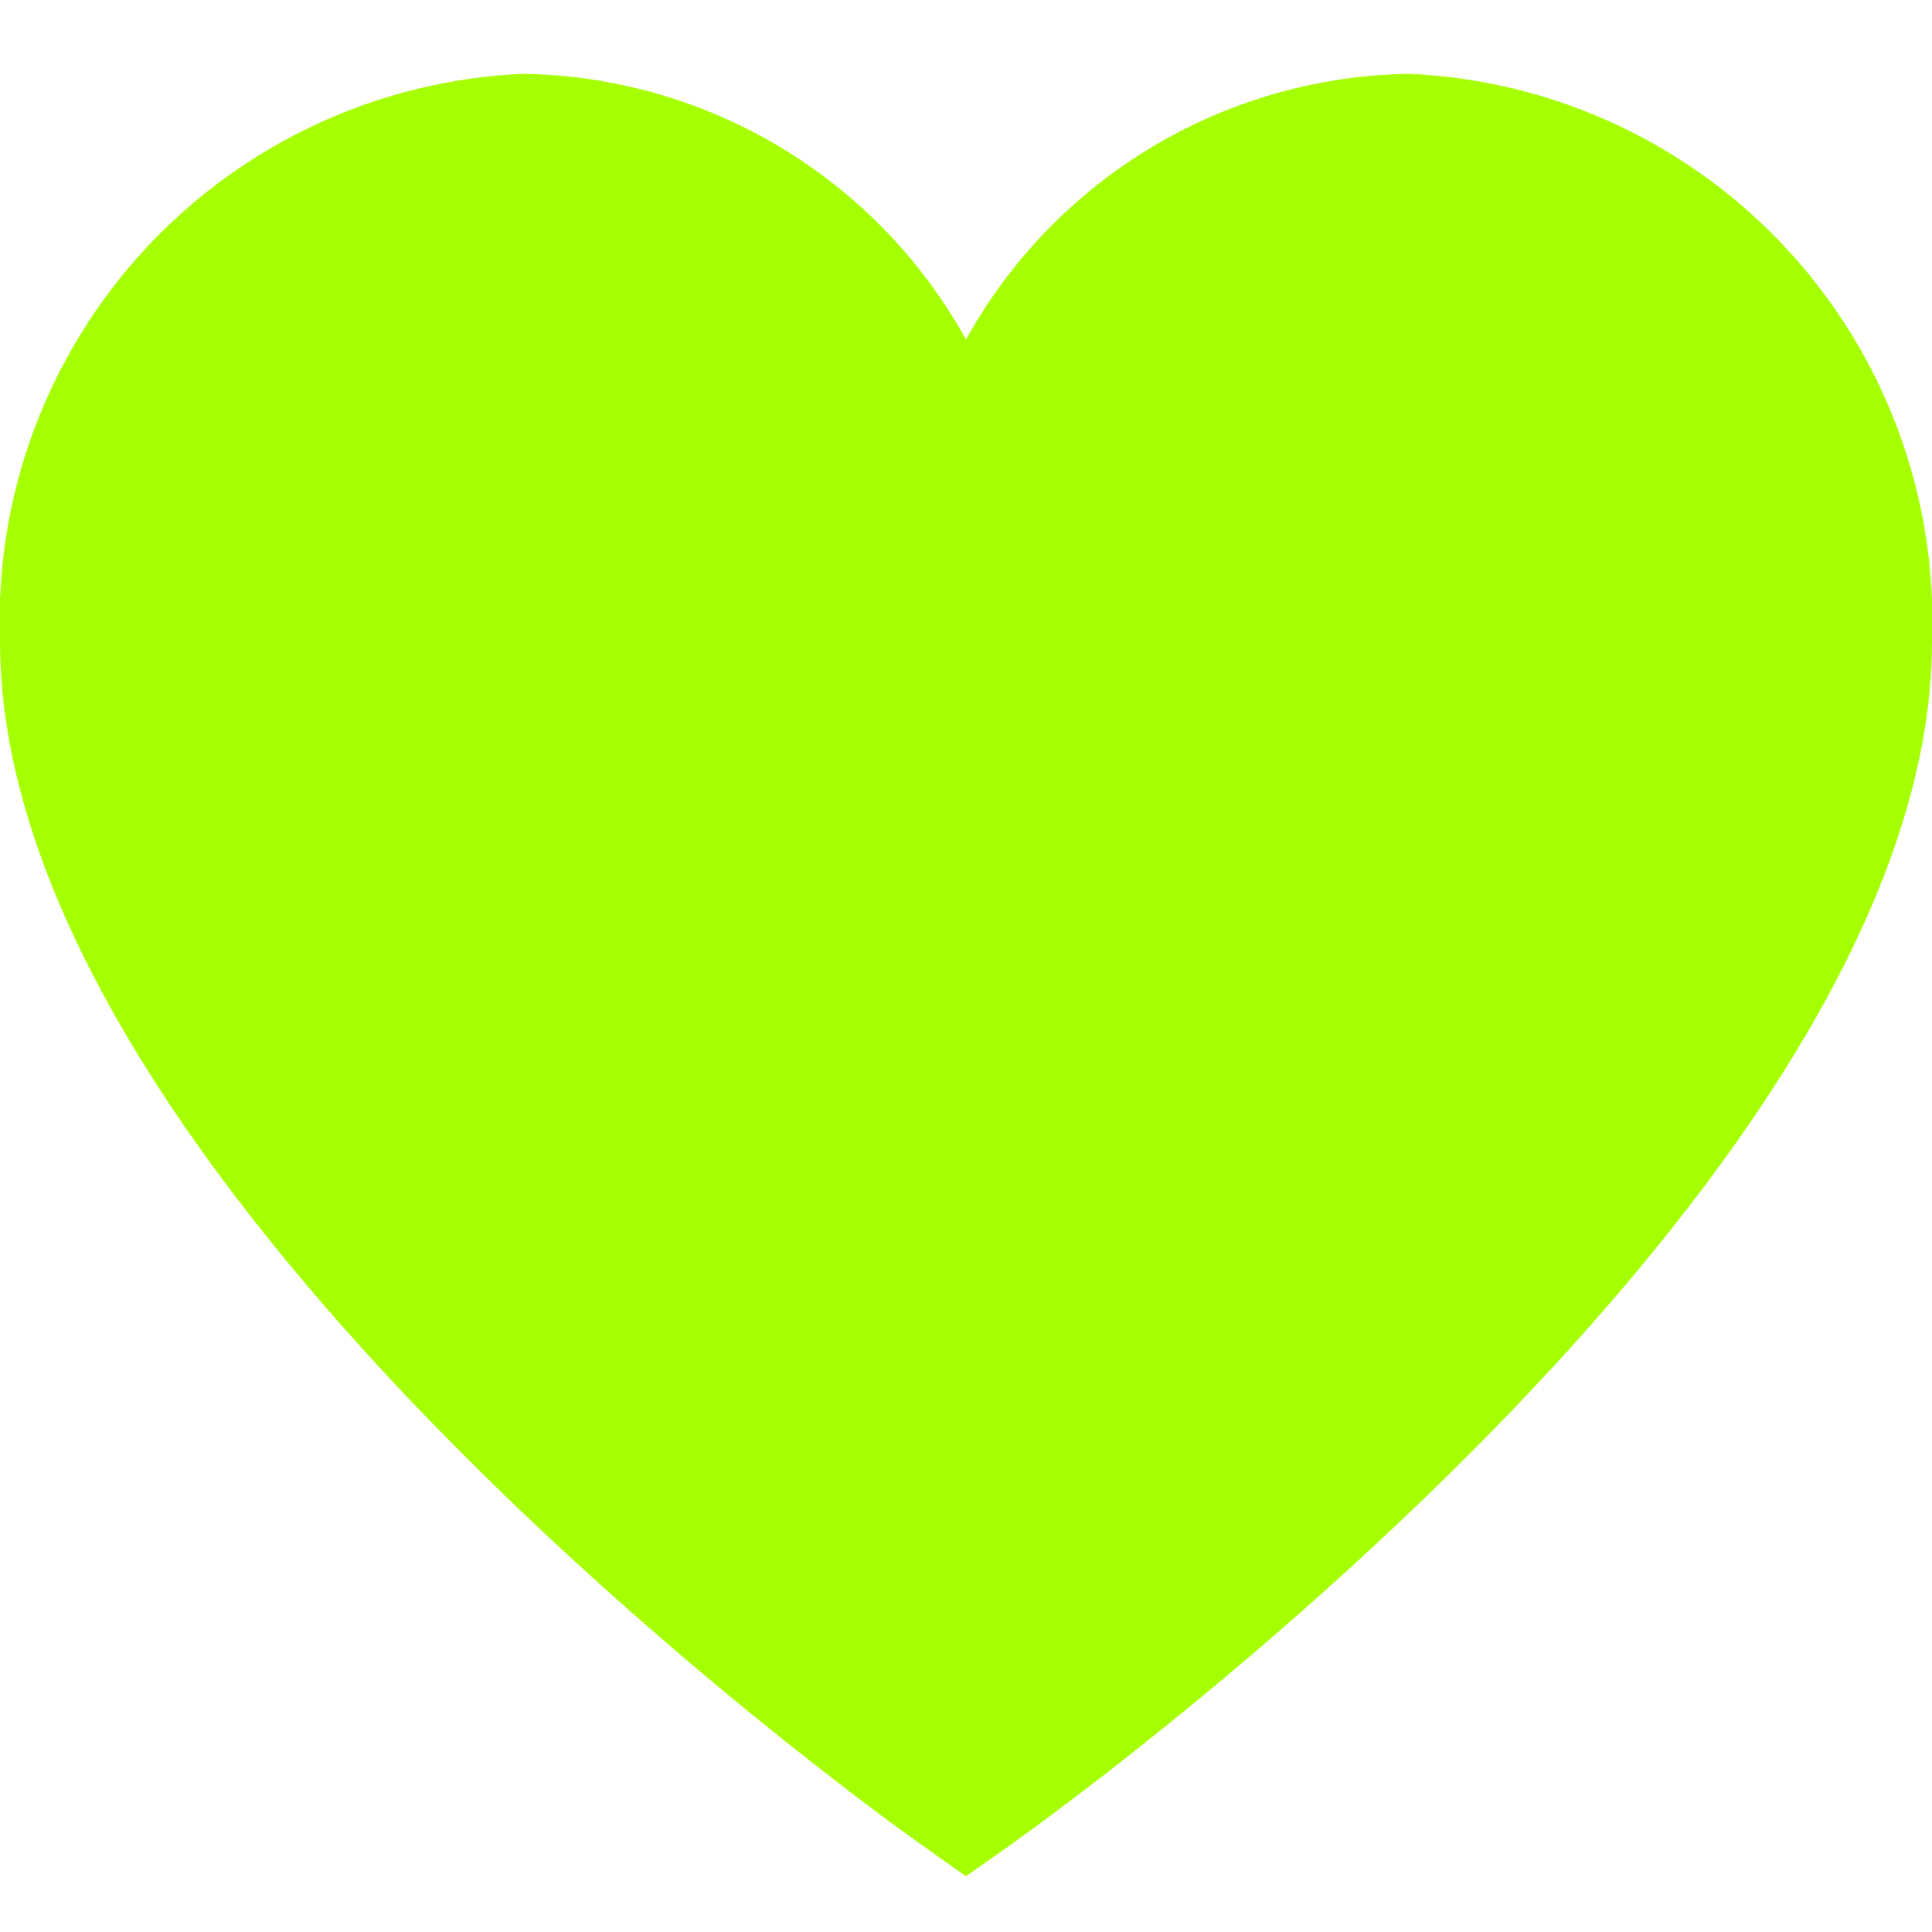 <svg width="24" height="24" viewBox="0 0 24 24" fill="none" xmlns="http://www.w3.org/2000/svg">
<g id="Fav/Hover" clip-path="url(#clip0_20_63)">
<path id="Vector" d="M17.5 0.917C16.374 0.935 15.273 1.249 14.307 1.828C13.341 2.408 12.546 3.232 12 4.217C11.455 3.232 10.659 2.408 9.693 1.828C8.728 1.249 7.626 0.935 6.5 0.917C4.705 0.995 3.014 1.78 1.796 3.101C0.578 4.422 -0.068 6.172 0 7.967C0 14.742 10.956 22.567 11.422 22.899L12 23.308L12.578 22.899C13.044 22.569 24 14.742 24 7.967C24.068 6.172 23.422 4.422 22.204 3.101C20.986 1.78 19.295 0.995 17.5 0.917V0.917Z" fill="#A6FF00"/>
</g>
<defs>
<clipPath id="clip0_20_63">
<rect width="24" height="24" fill="currentColor"/>
</clipPath>
</defs>
</svg>
